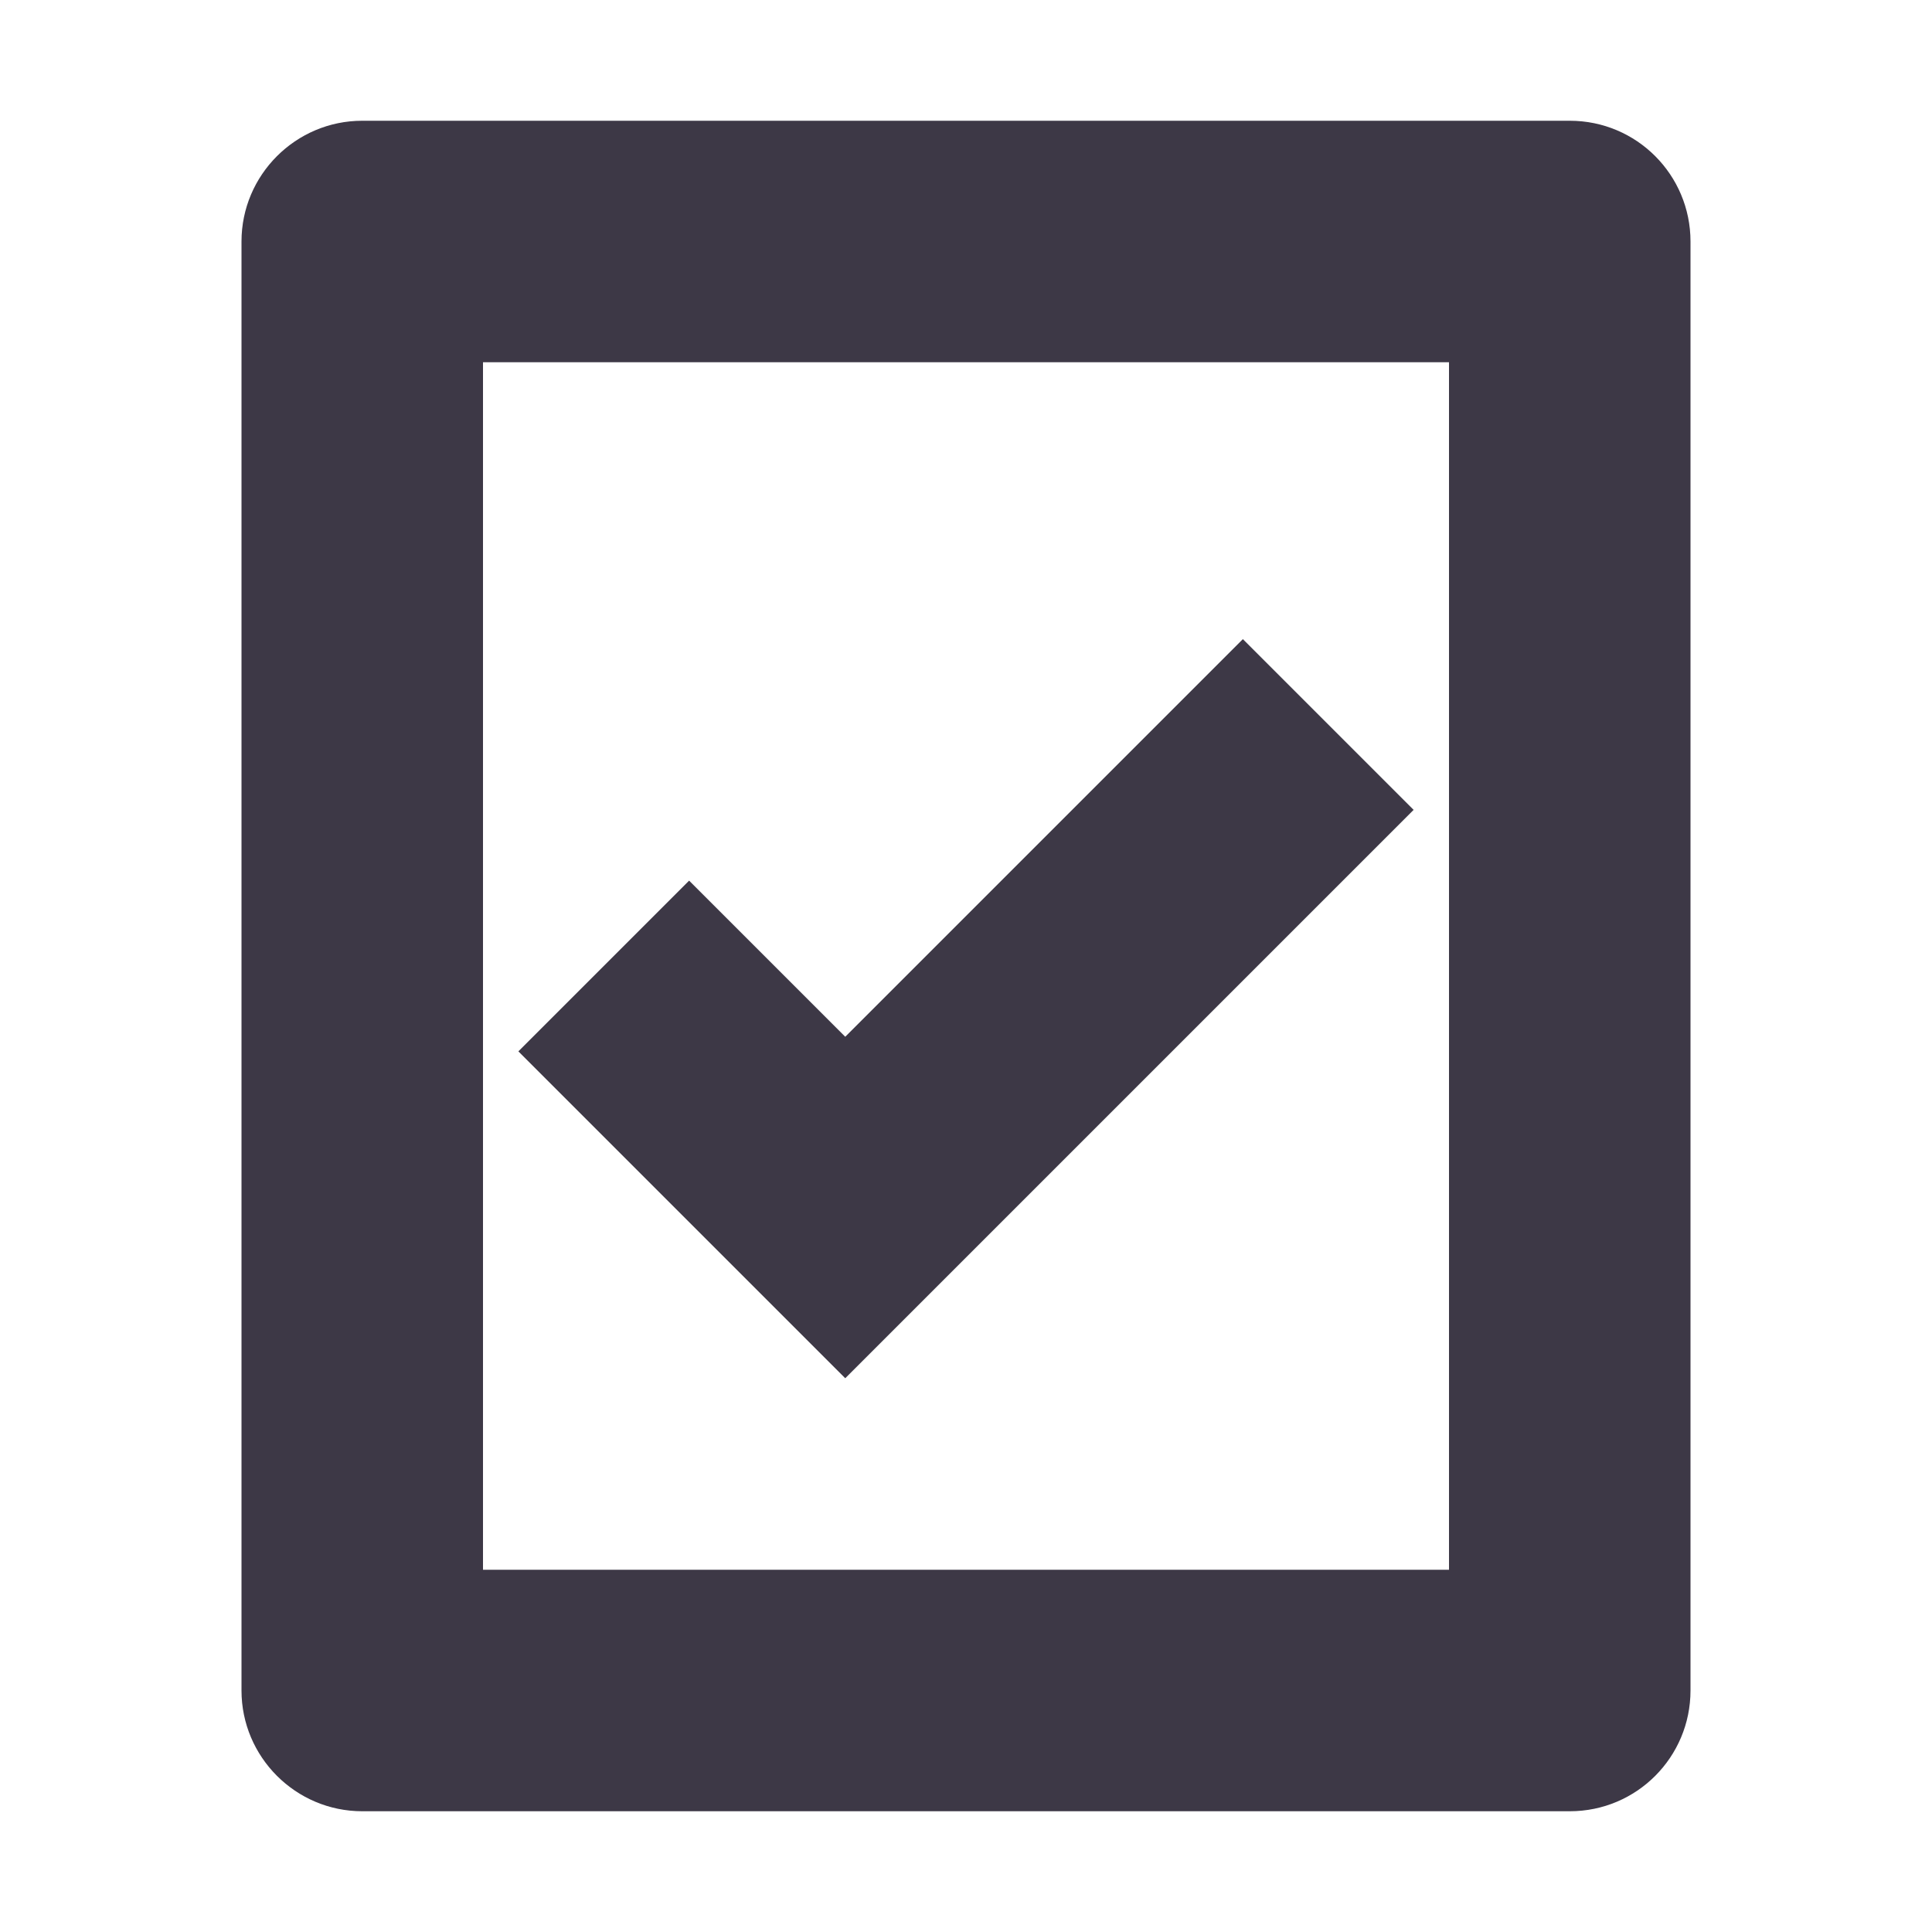 <svg xmlns="http://www.w3.org/2000/svg" width="16" height="16" viewBox="0 0 16 16"><g fill="#3d3846"><path d="m 3 1 c -0.551 0 -1 0.449 -1 1 v 12 c 0 0.551 0.449 1 1 1 h 10 c 0.555 0 1 -0.449 1 -1 v -12 c 0 -0.551 -0.445 -1 -1 -1 z m 1 2 h 8 v 10 h -8 z m 0 0"/><path d="m 10.293 5.293 l -3.293 3.293 l -1.293 -1.293 l -1.414 1.414 l 2.707 2.707 l 4.707 -4.707 z m 0 0"/></g></svg>